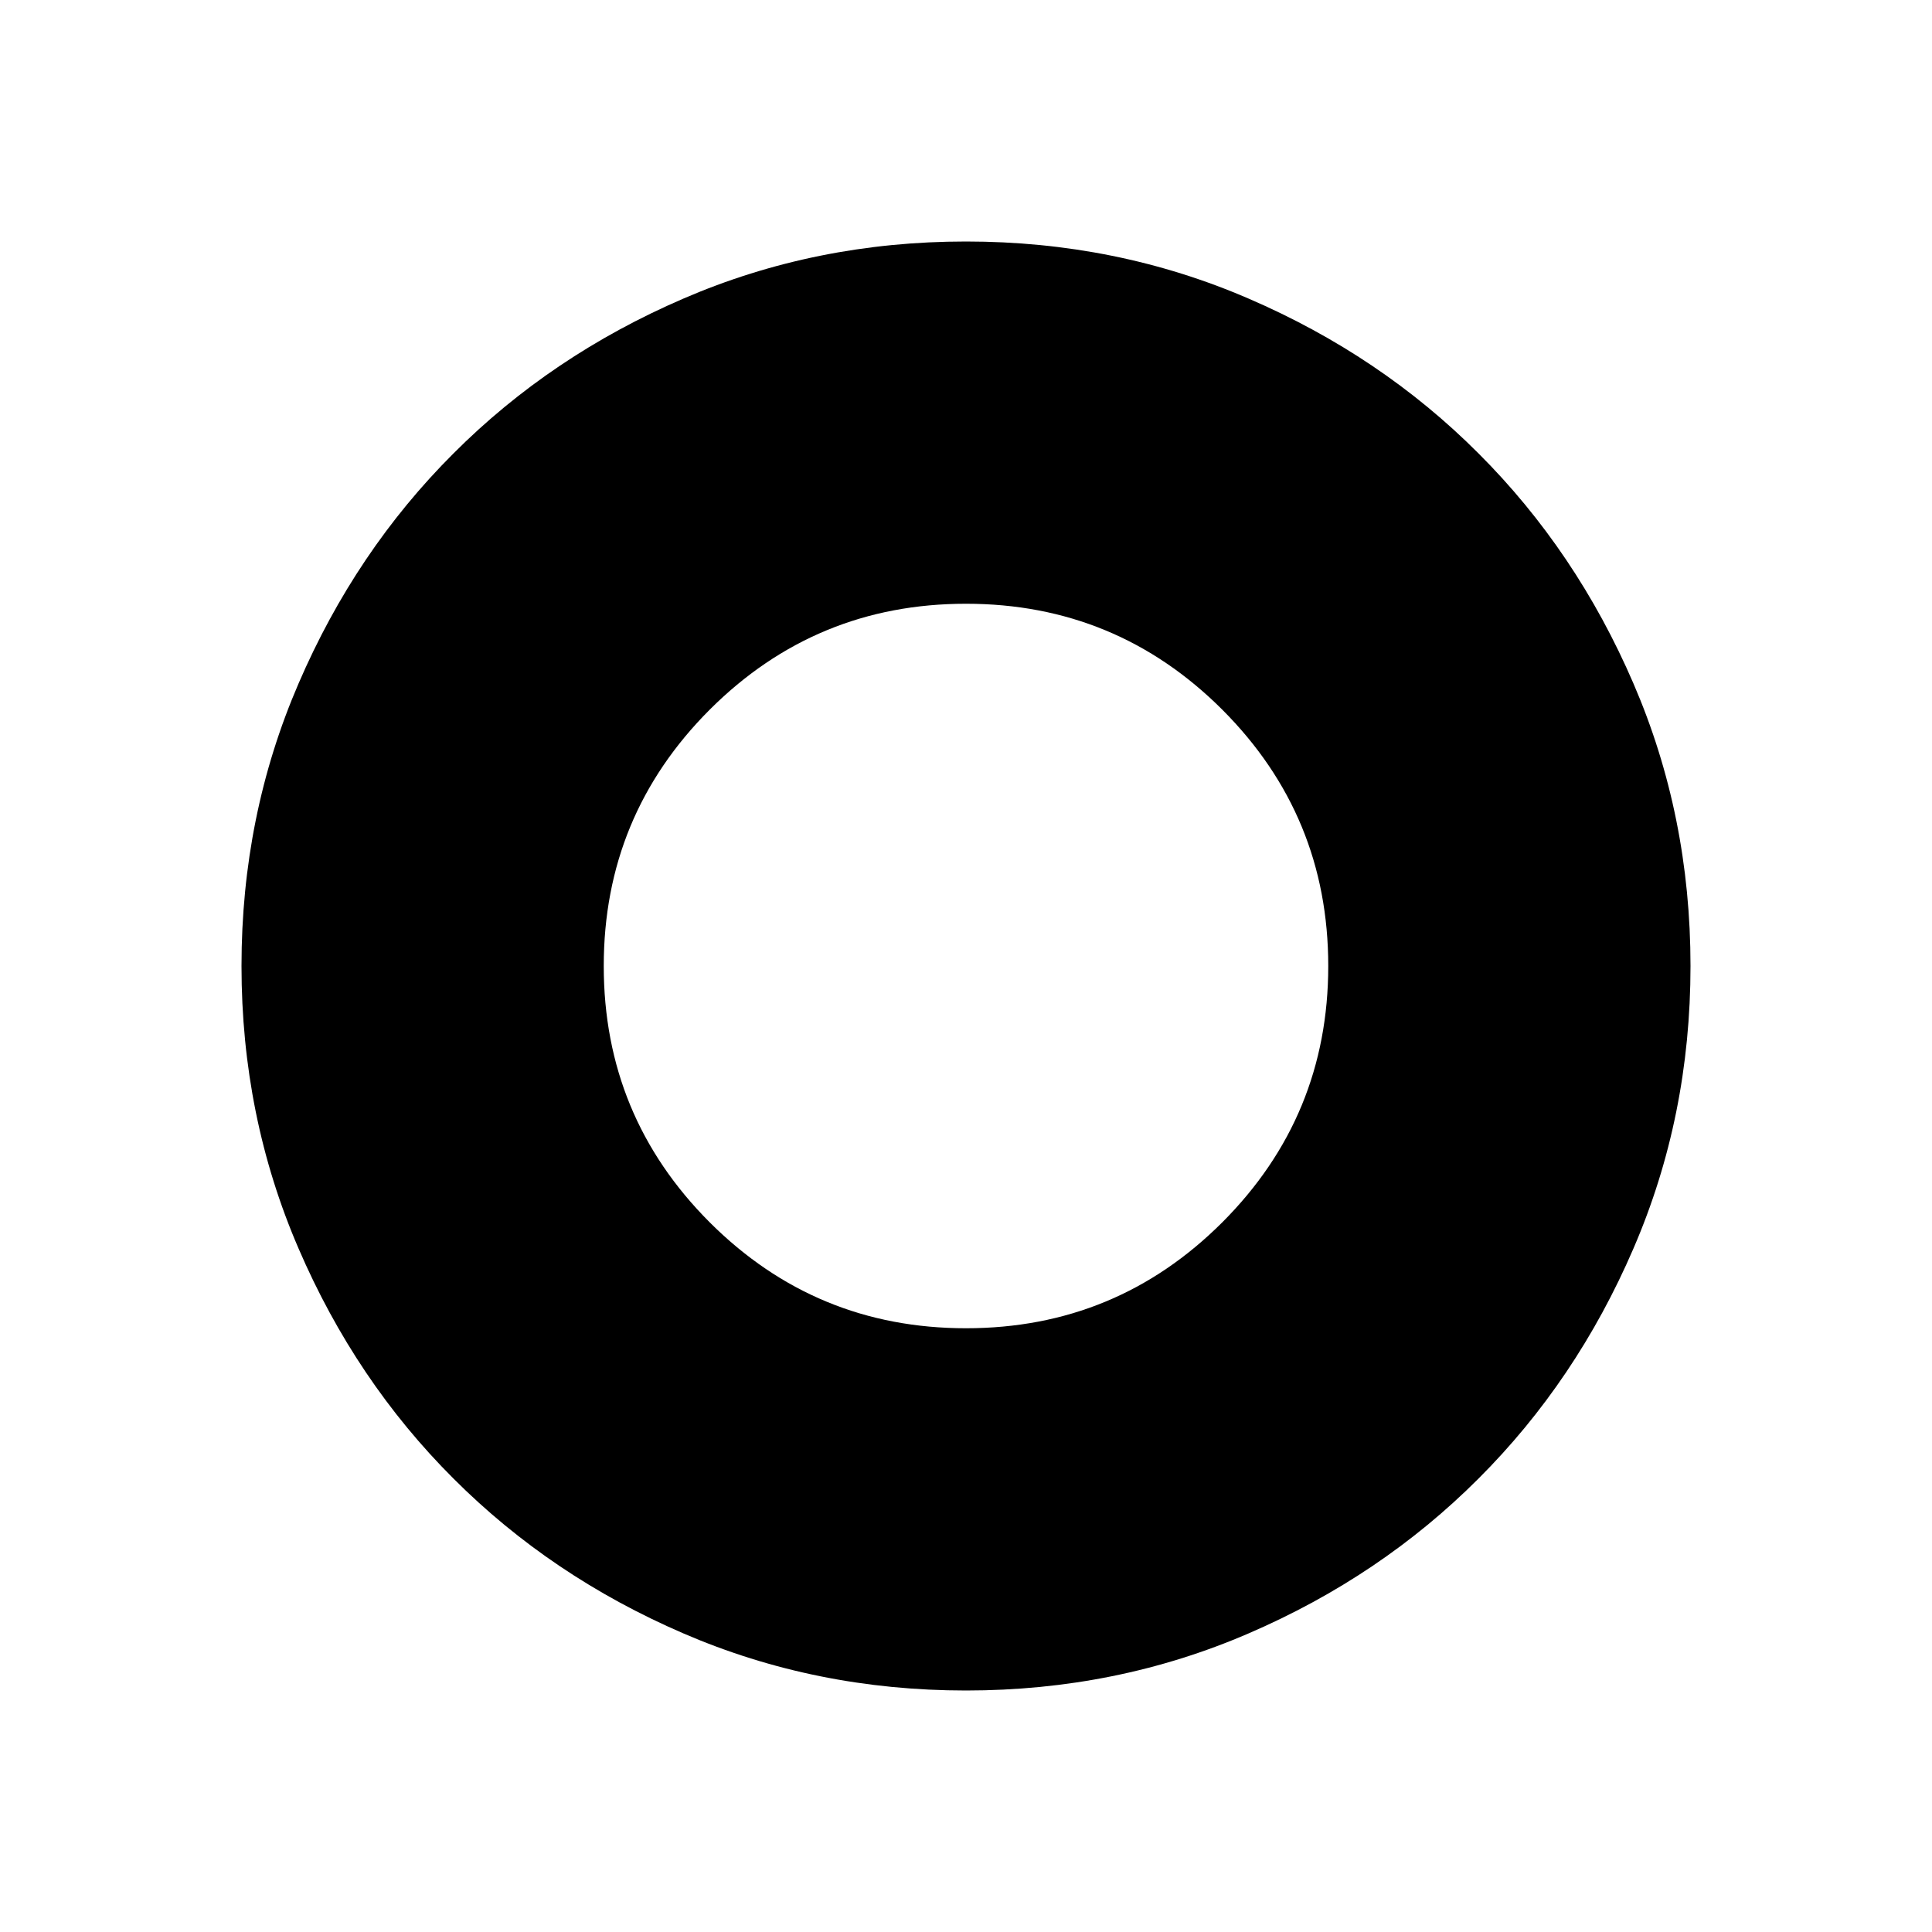 <svg width="24" height="24" viewBox="0 0 24 24" fill="none" xmlns="http://www.w3.org/2000/svg">
<path d="M12 16.5C13.245 16.5 14.306 16.061 15.184 15.184C16.061 14.306 16.5 13.245 16.5 12C16.5 10.755 16.061 9.694 15.184 8.816C14.306 7.939 13.245 7.5 12 7.5C10.755 7.5 9.694 7.939 8.816 8.816C7.939 9.694 7.5 10.755 7.5 12C7.5 13.245 7.939 14.306 8.816 15.184C9.694 16.061 10.755 16.5 12 16.5ZM12 21C10.755 21 9.585 20.764 8.49 20.291C7.395 19.819 6.442 19.177 5.633 18.367C4.822 17.558 4.181 16.605 3.709 15.51C3.236 14.415 3 13.245 3 12C3 10.755 3.236 9.585 3.709 8.49C4.181 7.395 4.822 6.442 5.633 5.633C6.442 4.822 7.395 4.181 8.49 3.709C9.585 3.236 10.755 3 12 3C13.245 3 14.415 3.236 15.51 3.709C16.605 4.181 17.558 4.822 18.367 5.633C19.177 6.442 19.819 7.395 20.291 8.49C20.764 9.585 21 10.755 21 12C21 13.245 20.764 14.415 20.291 15.51C19.819 16.605 19.177 17.558 18.367 18.367C17.558 19.177 16.605 19.819 15.51 20.291C14.415 20.764 13.245 21 12 21Z" fill="black"/>
</svg>
